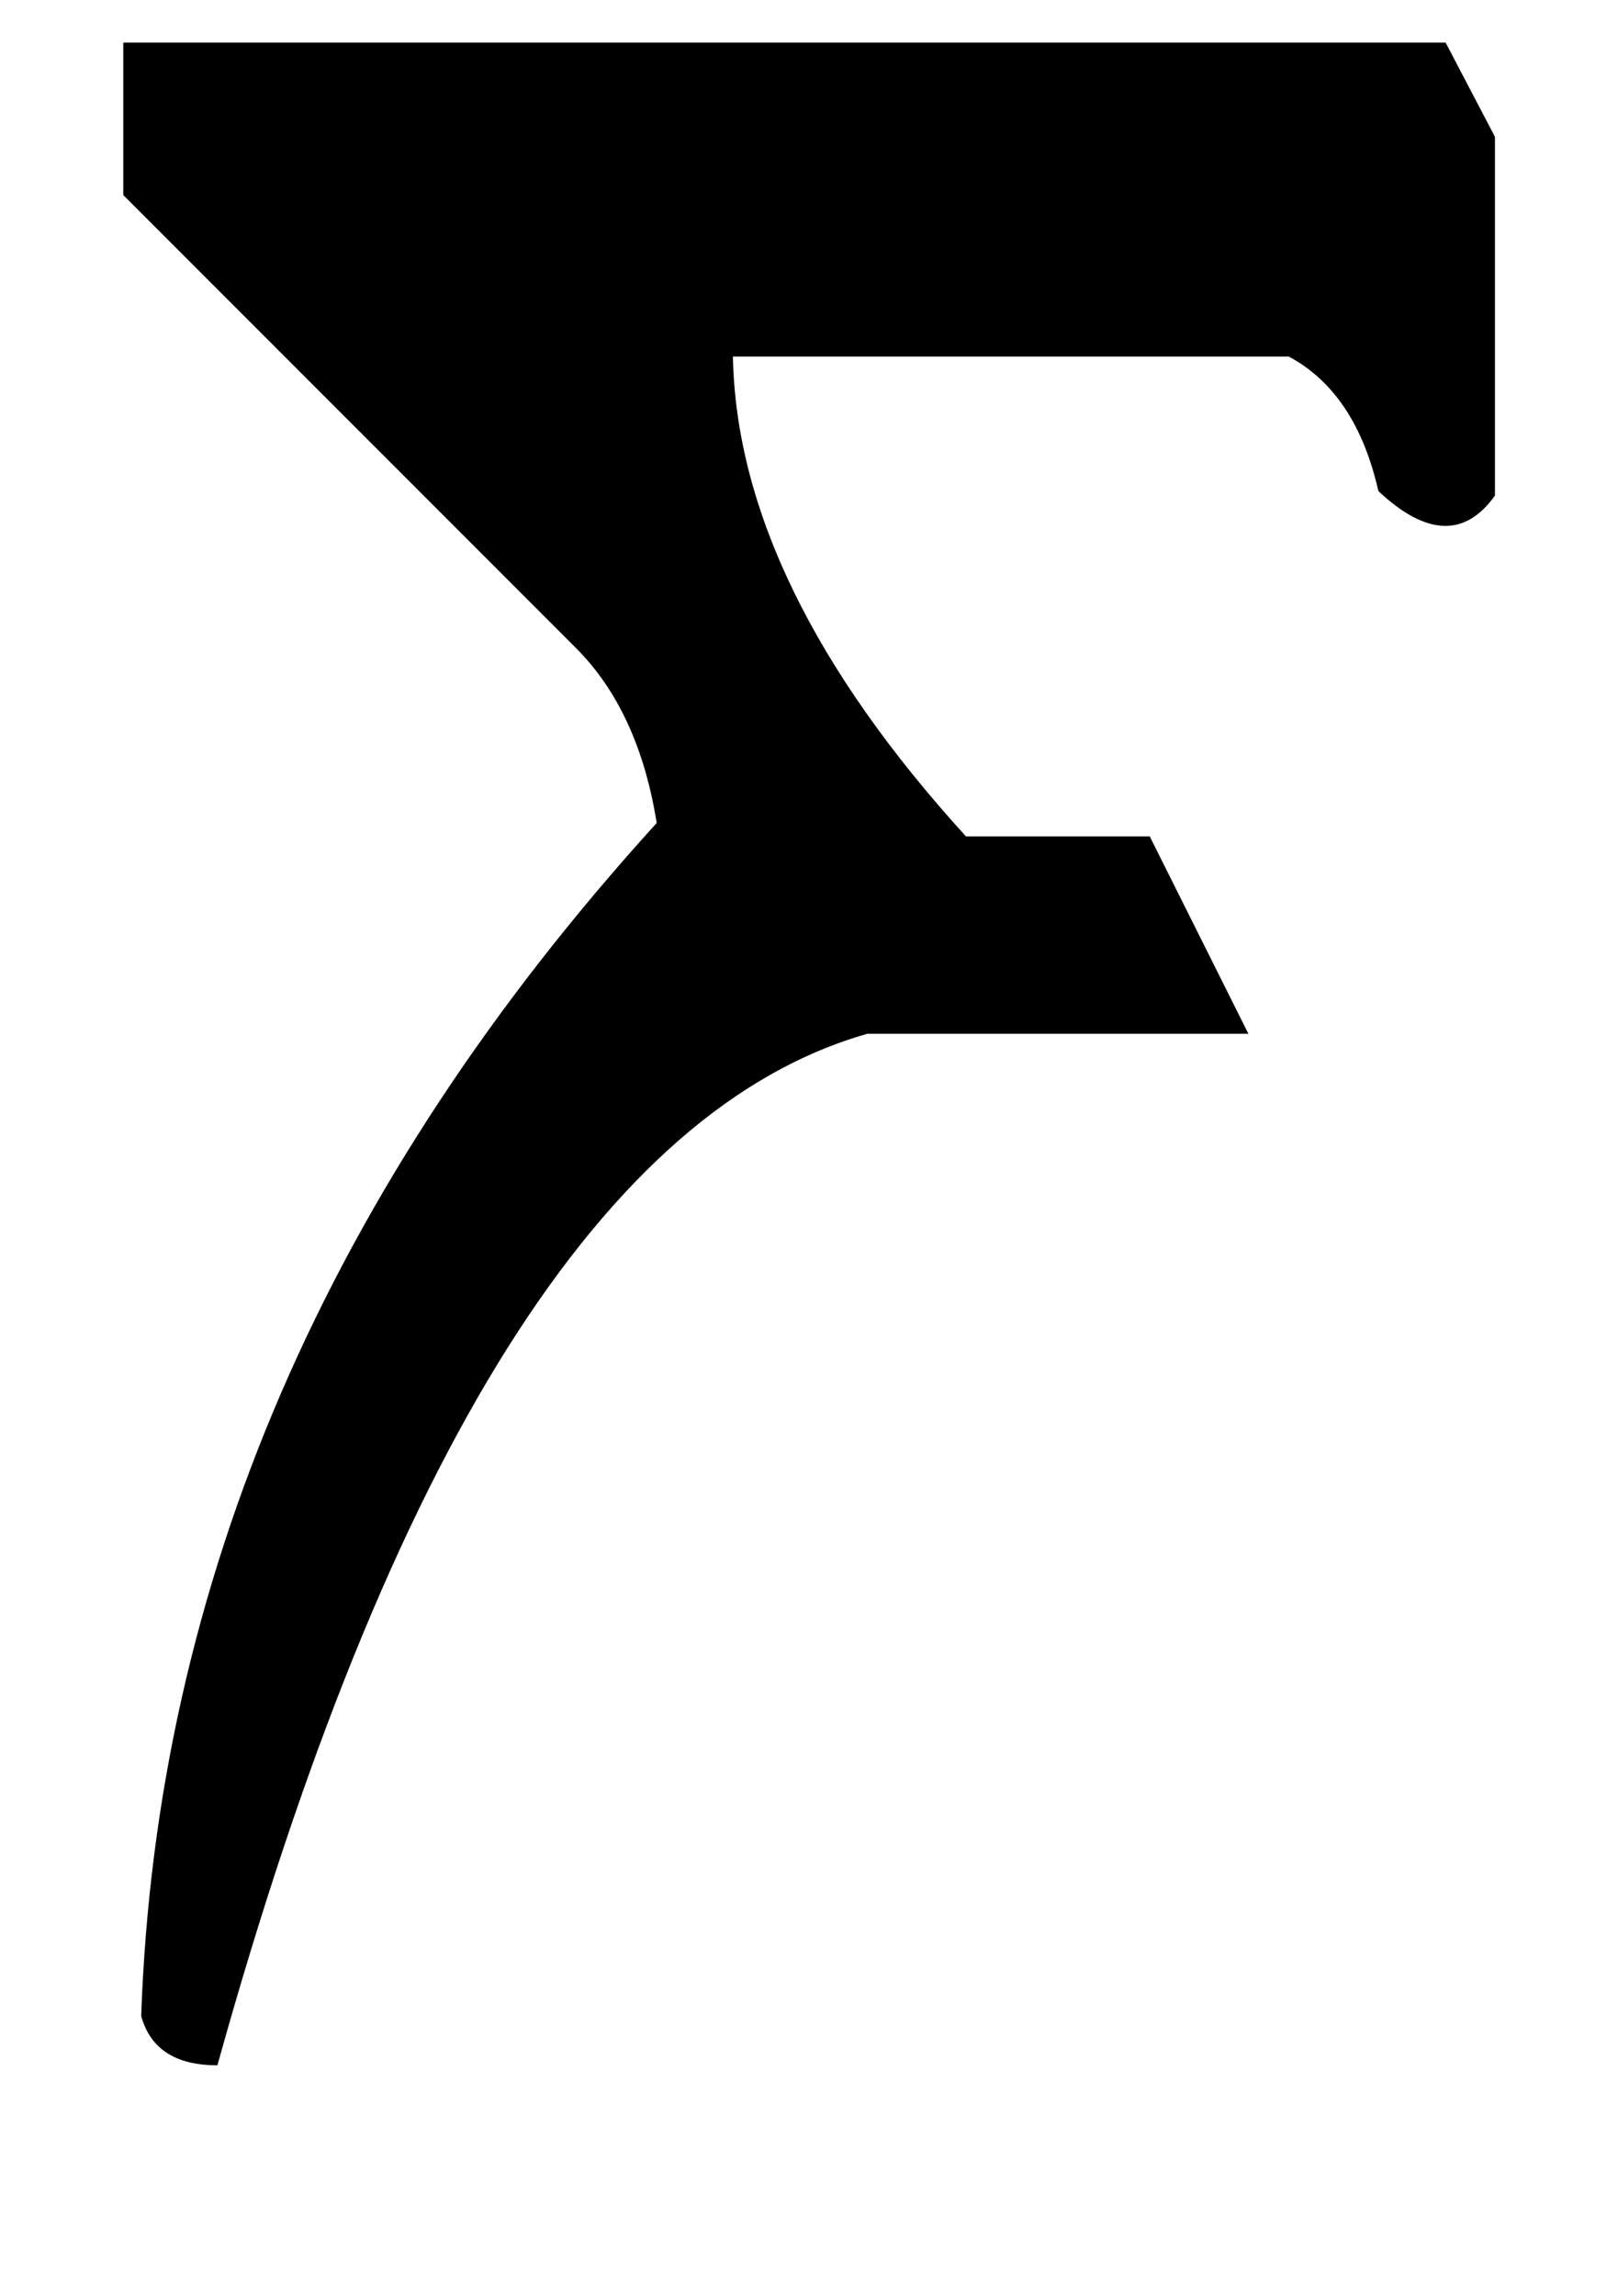 <?xml version="1.0" standalone="no"?>
<!DOCTYPE svg PUBLIC "-//W3C//DTD SVG 1.1//EN" "http://www.w3.org/Graphics/SVG/1.1/DTD/svg11.dtd" >
<svg xmlns="http://www.w3.org/2000/svg" xmlns:xlink="http://www.w3.org/1999/xlink" version="1.1" viewBox="-10 0 1434 2048">
   <path fill="currentColor"
d="M184 1842q-56 0 -68 -44q20 -580 460 -1064q-16 -100 -72 -156l-404 -404v-136h1180l44 84v320q-40 56 -104 -4q-20 -88 -80 -120h-496q4 204 208 428h164l88 176h-340q-352 100 -580 920z" />
</svg>
